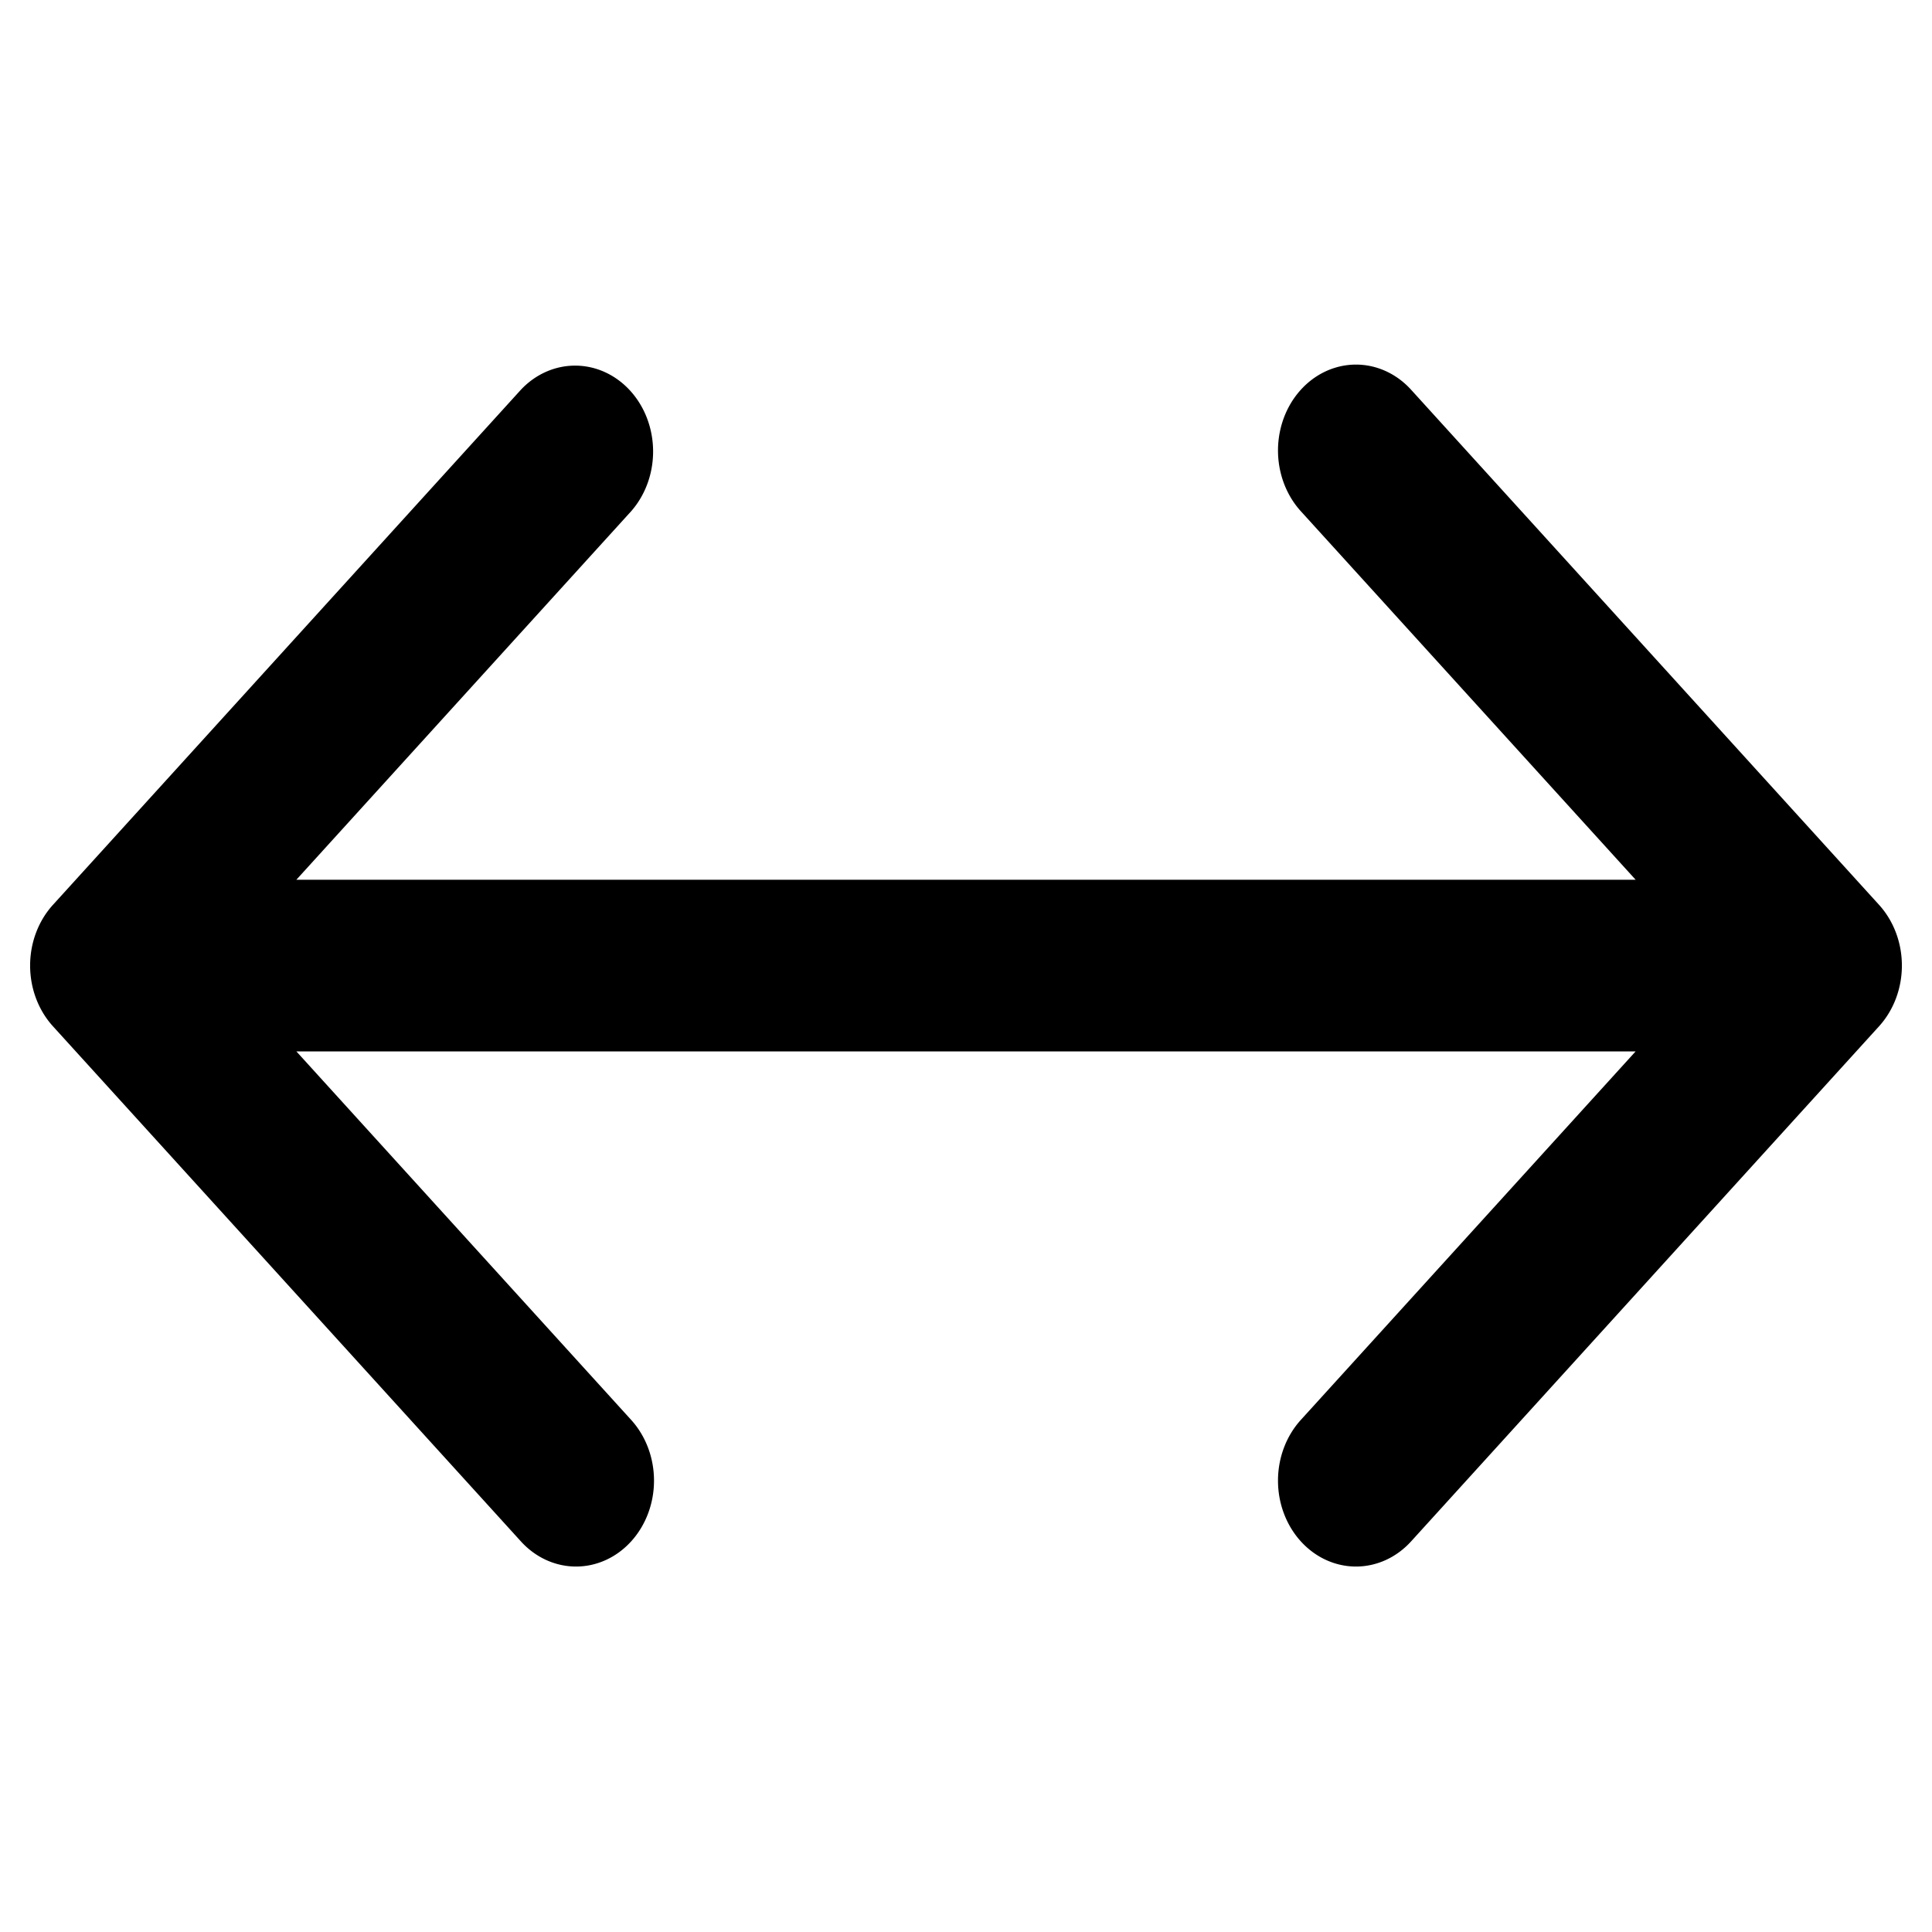 <svg
   viewBox="0 0 20 20"
   fill="currentColor"
   version="1.1"
   
   xmlns="http://www.w3.org/2000/svg"
   xmlns:svg="http://www.w3.org/2000/svg">
  
  <path
     id="path27"
     style="font-variation-settings:normal;opacity:1;vector-effect:none;fill:#000000;fill-opacity:1;stroke-width:0.847;stroke-linecap:butt;stroke-linejoin:miter;stroke-miterlimit:4;stroke-dasharray:none;stroke-dashoffset:0;stroke-opacity:1;-inkscape-stroke:none;stop-color:#000000;stop-opacity:1"
     d="M 5.96,3.785 A 0.807,0.889 0 0 0 5.392,4.035 L 0.548,9.367 a 0.807,0.889 0 0 0 0,1.257 l 4.844,5.332 a 0.807,0.889 0 0 0 1.142,0 0.807,0.889 0 0 0 0,-1.257 L 3.068,10.884 h 4.51 4.844 4.51 l -3.466,3.815 a 0.807,0.889 0 0 0 0,1.257 0.807,0.889 0 0 0 1.142,0 l 4.844,-5.332 a 0.807,0.889 0 0 0 0,-1.257 L 14.608,4.035 a 0.807,0.889 0 0 0 -1.142,1.257 l 3.466,3.815 H 12.422 7.578 3.068 L 6.534,5.292 a 0.807,0.889 0 0 0 -0.574,-1.507 z" />
</svg>
